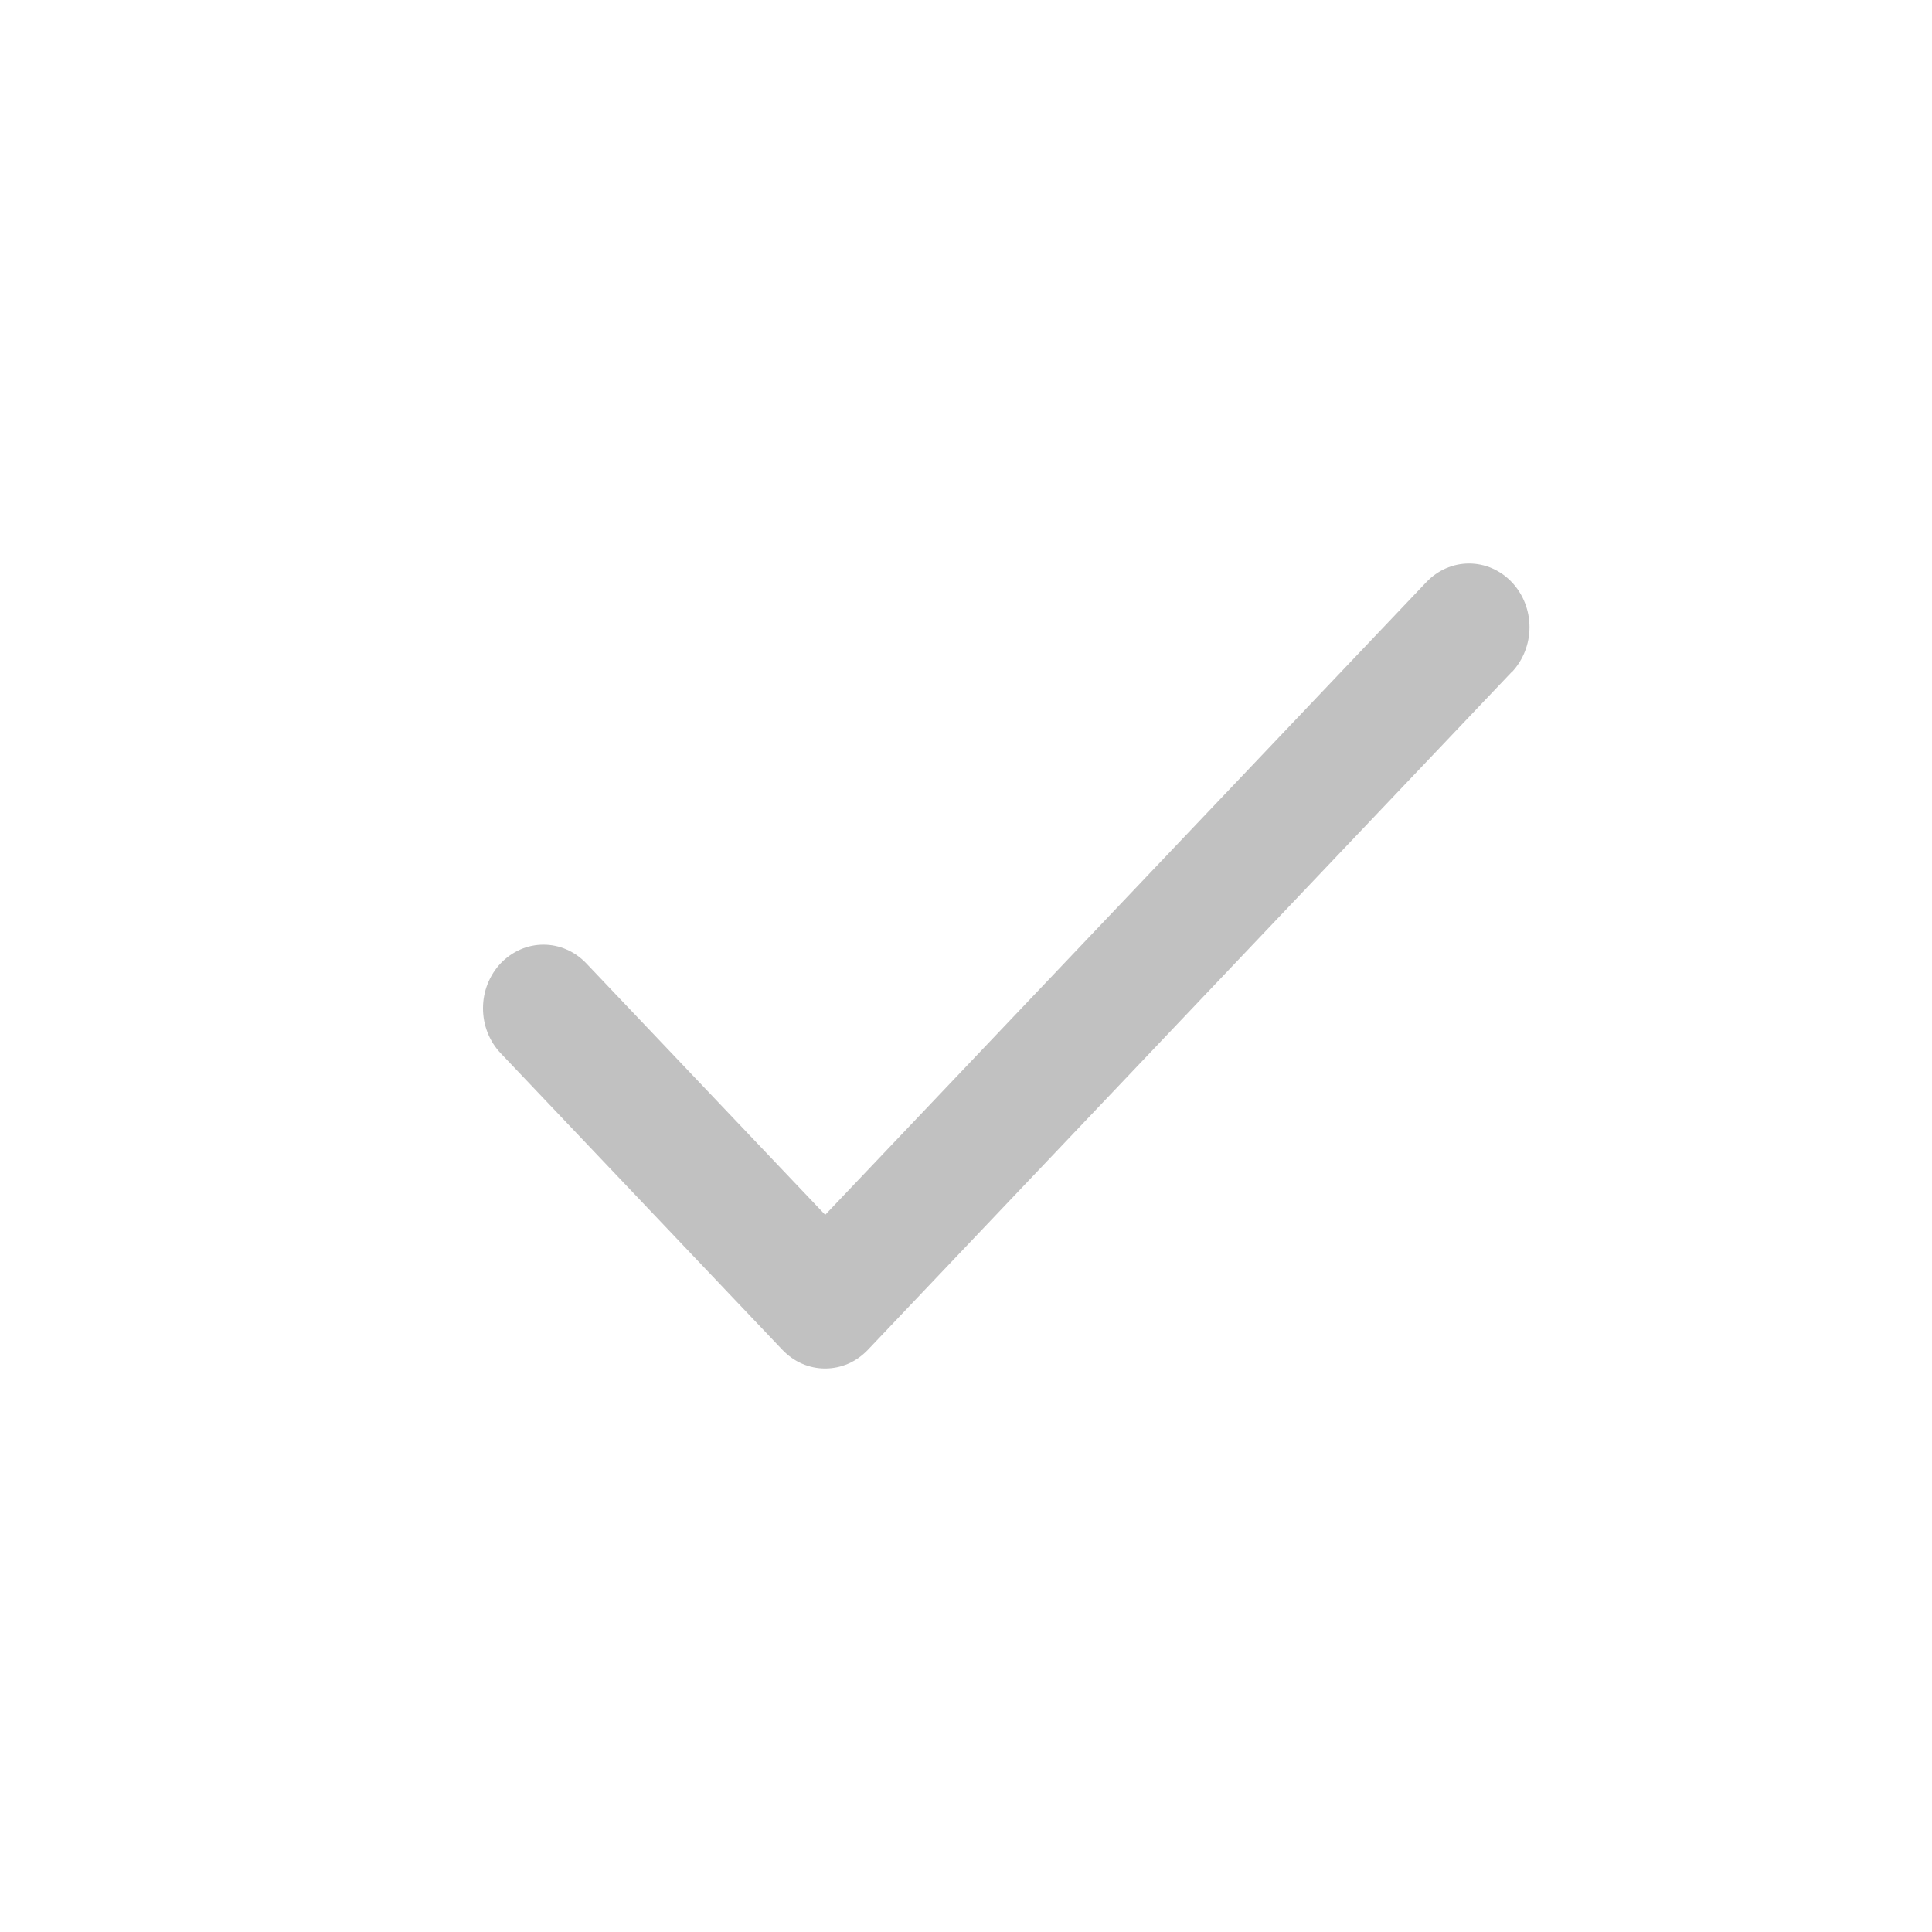 <svg width="24" height="24" viewBox="0 0 24 24" fill="none" xmlns="http://www.w3.org/2000/svg">
<path d="M18.779 8.348L10.781 16.768C10.711 16.841 10.629 16.9 10.538 16.94C10.446 16.98 10.349 17 10.25 17C10.151 17 10.054 16.98 9.963 16.94C9.871 16.9 9.789 16.841 9.719 16.768L6.22 13.084C6.15 13.011 6.095 12.924 6.057 12.828C6.019 12.732 6 12.629 6 12.525C6 12.421 6.019 12.319 6.057 12.223C6.095 12.127 6.15 12.04 6.22 11.966C6.29 11.893 6.373 11.835 6.464 11.795C6.555 11.755 6.652 11.735 6.751 11.735C6.85 11.735 6.947 11.755 7.038 11.795C7.13 11.835 7.212 11.893 7.282 11.966L10.251 15.091L17.718 7.232C17.859 7.083 18.05 7 18.249 7C18.448 7 18.639 7.083 18.78 7.232C18.921 7.38 19 7.581 19 7.791C19 8 18.921 8.201 18.78 8.35L18.779 8.348Z" fill="#C1C1C1"/>
</svg>
